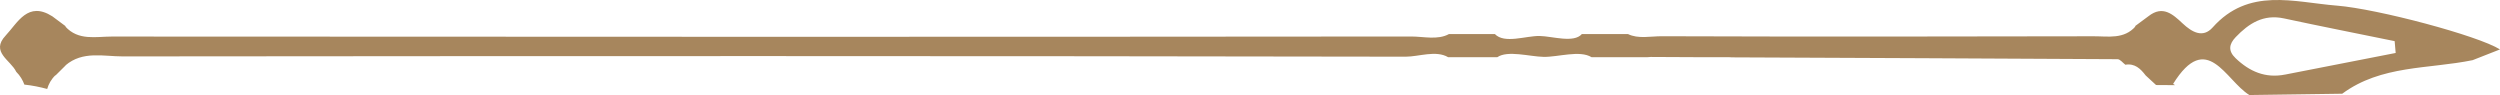 <?xml version="1.0" encoding="UTF-8"?>
<svg id="b" data-name="Layer 2" xmlns="http://www.w3.org/2000/svg" width="209.204" height="7.953" viewBox="0 0 209.204 7.953">
  <defs>
    <style>
      .d {
        fill: #a7865d;
      }
    </style>
  </defs>
  <g id="c" data-name="Layer 1">
    <path class="d" d="m195.547.471c-3.613-.293-7.379-1.549-10.391,1.828-.823.922-1.744.381-2.513-.341-.822-.771-1.662-1.535-2.852-.605-.381.283-.763.566-1.145.848,0,0,.063.001.063.001-.966,1.104-2.289.831-3.496.834-12.055.027-24.109.039-36.164-.003-.92-.003-1.967.238-2.818-.183h-3.857c-.677.776-2.468.182-3.53.161-1.152-.023-2.95.678-3.75-.161h-3.842c-.941.518-2.132.204-3.16.205-36.245.036-72.49.029-108.736.004-1.332,0-2.804.368-3.897-.847,0,0,.051-.004.051-.004-.376-.281-.753-.561-1.131-.842C2.33.068,1.49,1.891.473,2.975c-1.295,1.38.431,2.06.885,3.032.333.335.543.697.682,1.073.673.07,1.303.201,1.909.364.121-.409.325-.8.694-1.155l-.006.033c.289-.286.577-.573.866-.859l-.019.003c1.442-1.226,3.183-.744,4.792-.746,35.786-.033,71.572-.045,107.357.023,1.098.002,2.525-.561,3.55.043h4.114c.856-.595,2.701-.053,3.869-.028,1.219.026,3.027-.583,4.019.028h4.659c.096-.007.185-.02.29-.02,1.377.007,2.754.013,4.131.02h2.422c.09,0,.173.011.262.013,10.75.049,21.5.091,32.25.154.219.001.436.3.654.463.791-.131,1.271.333,1.7.897.29.267.58.534.87.802.532.003,1.064.006,1.597.01,0,0-.173-.103-.173-.103,2.836-4.552,4.387-.292,6.383.93,2.591-.036,5.182-.073,7.772-.11,3.258-2.407,7.227-2.053,10.911-2.808.725-.285,1.451-.57,2.29-.899-1.838-1.153-10.237-3.389-13.657-3.666Zm-4.329,5.769c-1.645.324-2.974-.252-4.144-1.374-.645-.618-.539-1.185.015-1.763,1.1-1.149,2.321-1.932,4.036-1.563,3.082.662,6.175,1.271,9.263,1.902.028.33.057.66.085.99-3.085.603-6.171,1.201-9.256,1.809Z"/>
  </g>
</svg>